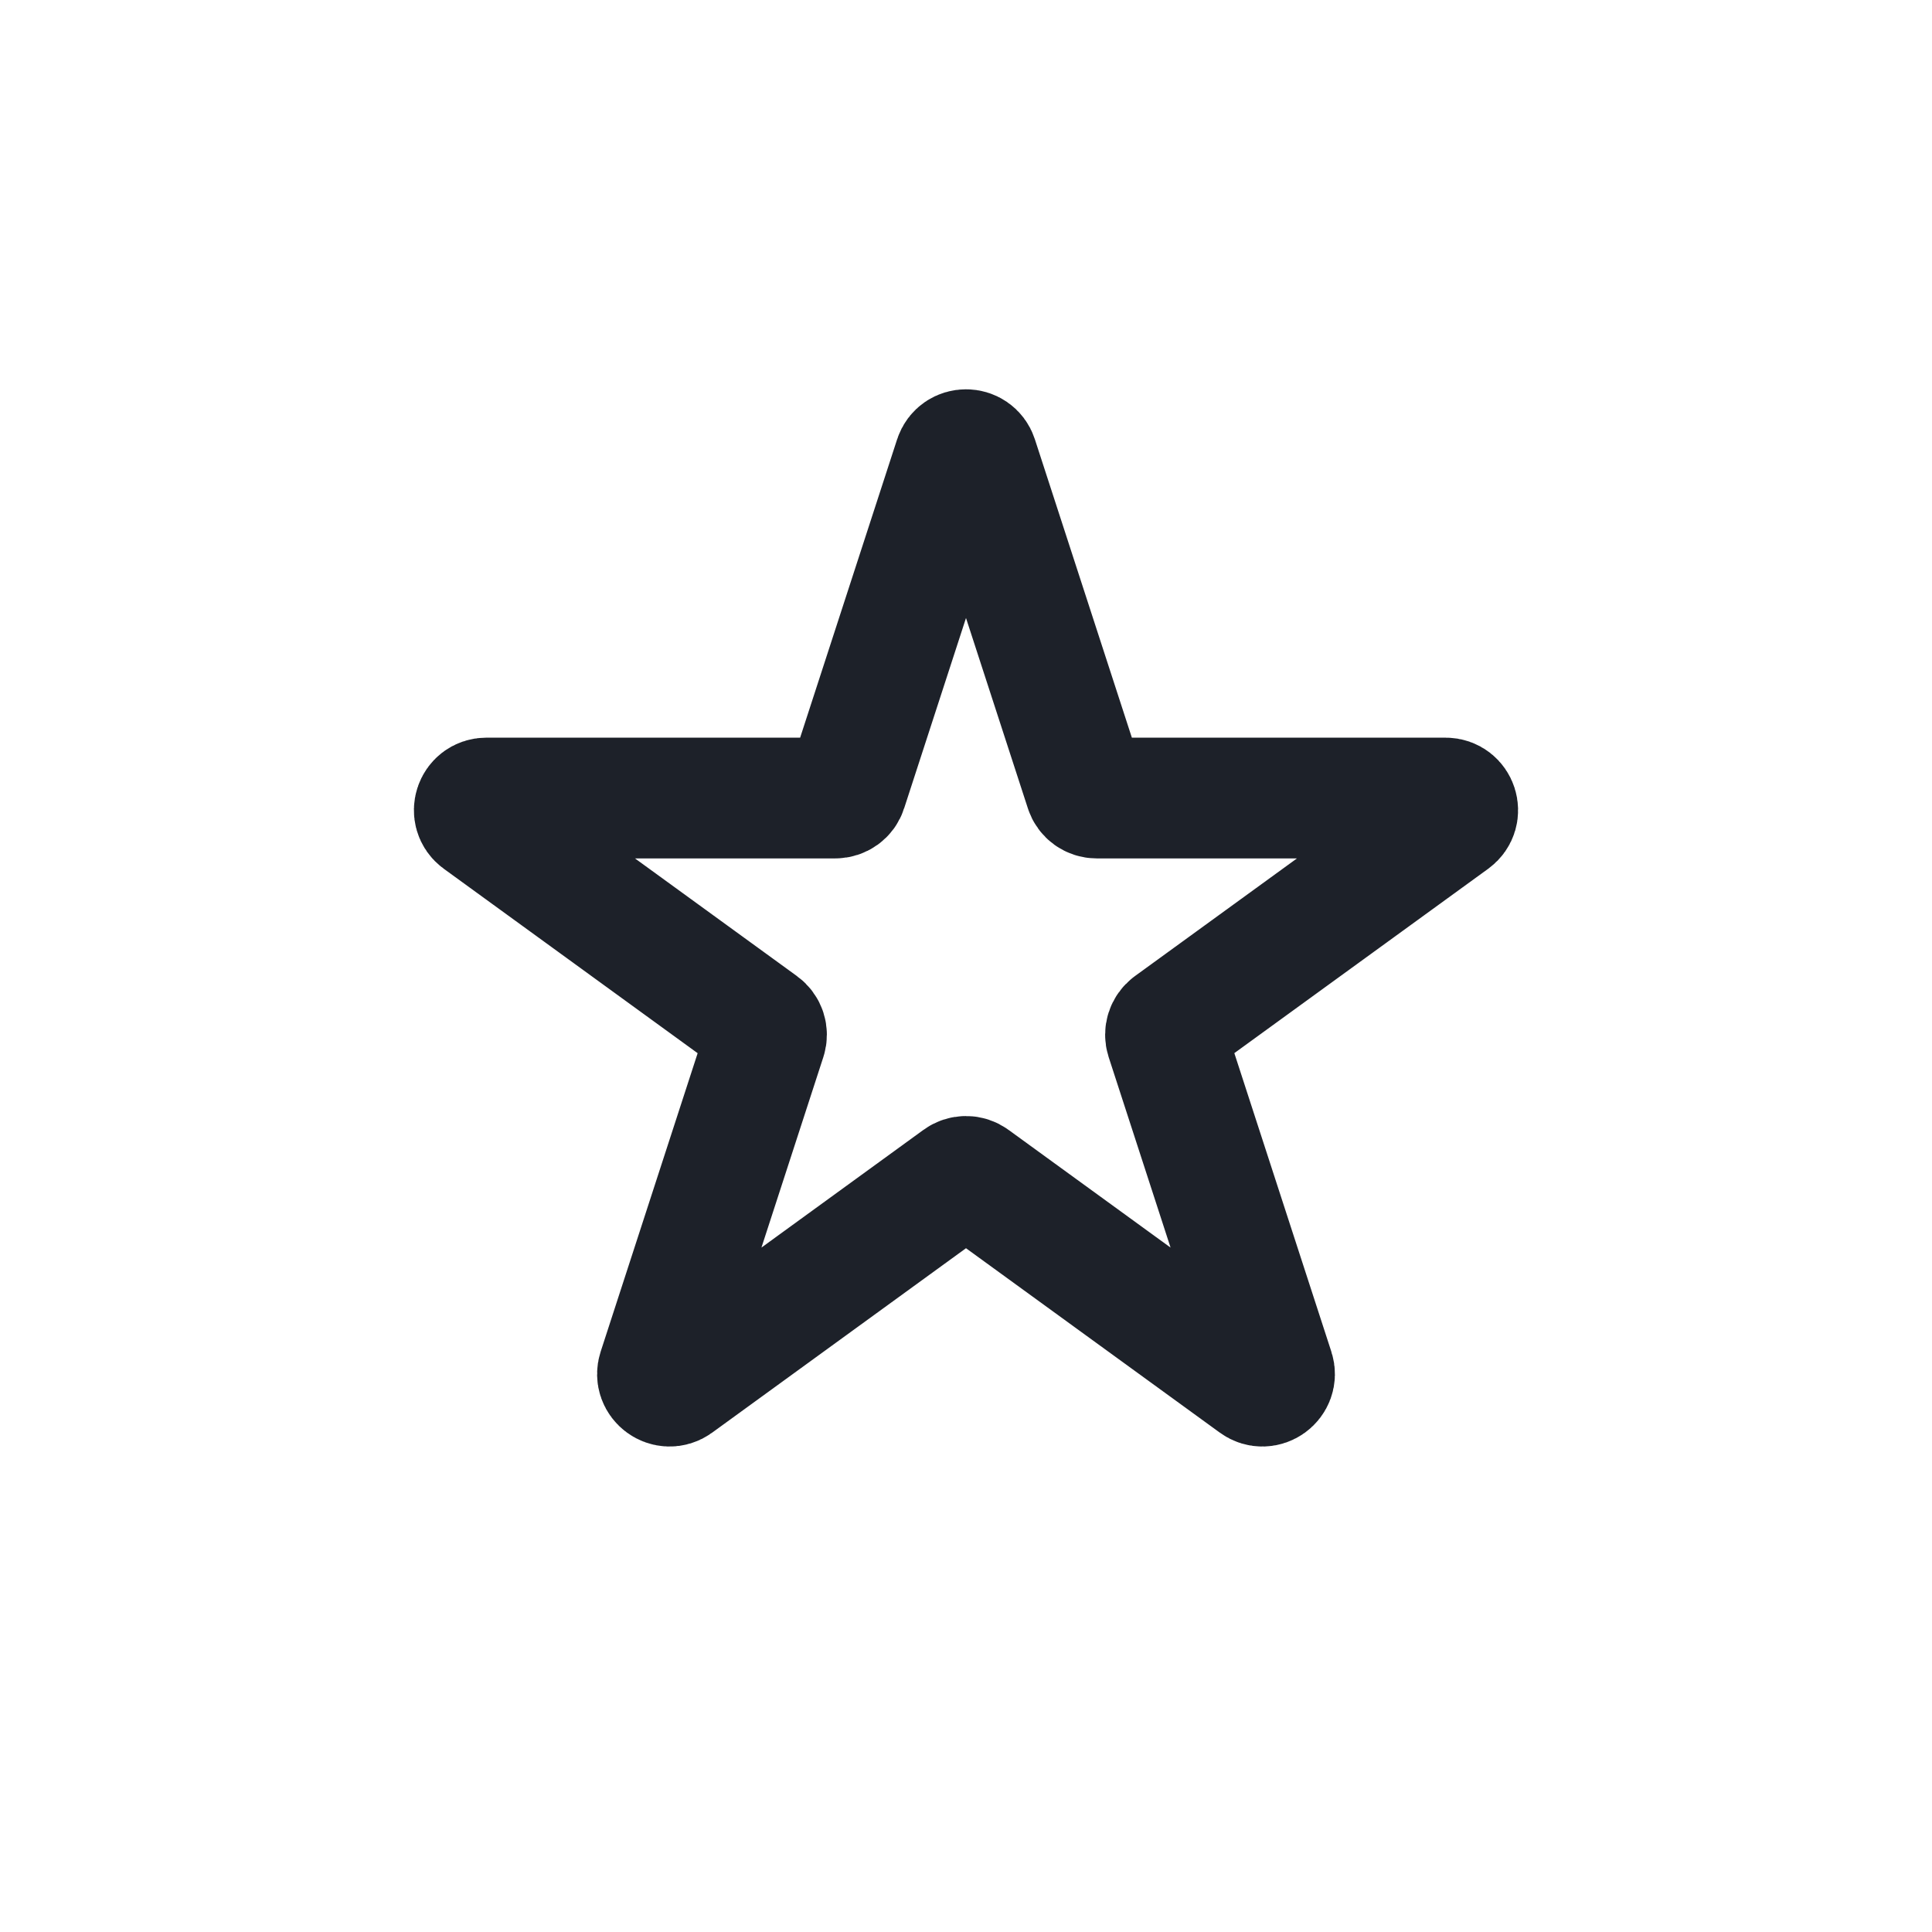 <svg width="16" height="16" viewBox="0 0 16 16" fill="none" xmlns="http://www.w3.org/2000/svg">
<path d="M7.905 3.793C7.935 3.701 8.065 3.701 8.095 3.793L8.988 6.54C9.001 6.582 9.04 6.609 9.083 6.609H11.972C12.069 6.609 12.109 6.733 12.031 6.79L9.693 8.488C9.658 8.514 9.644 8.559 9.657 8.6L10.55 11.348C10.58 11.44 10.474 11.517 10.396 11.46L8.059 9.762C8.024 9.736 7.976 9.736 7.941 9.762L5.604 11.46C5.526 11.517 5.42 11.44 5.45 11.348L6.343 8.6C6.356 8.559 6.342 8.514 6.306 8.488L3.969 6.79C3.891 6.733 3.931 6.609 4.028 6.609H6.917C6.96 6.609 6.999 6.582 7.012 6.54L7.905 3.793Z" stroke="#1D2129"/>
</svg>

